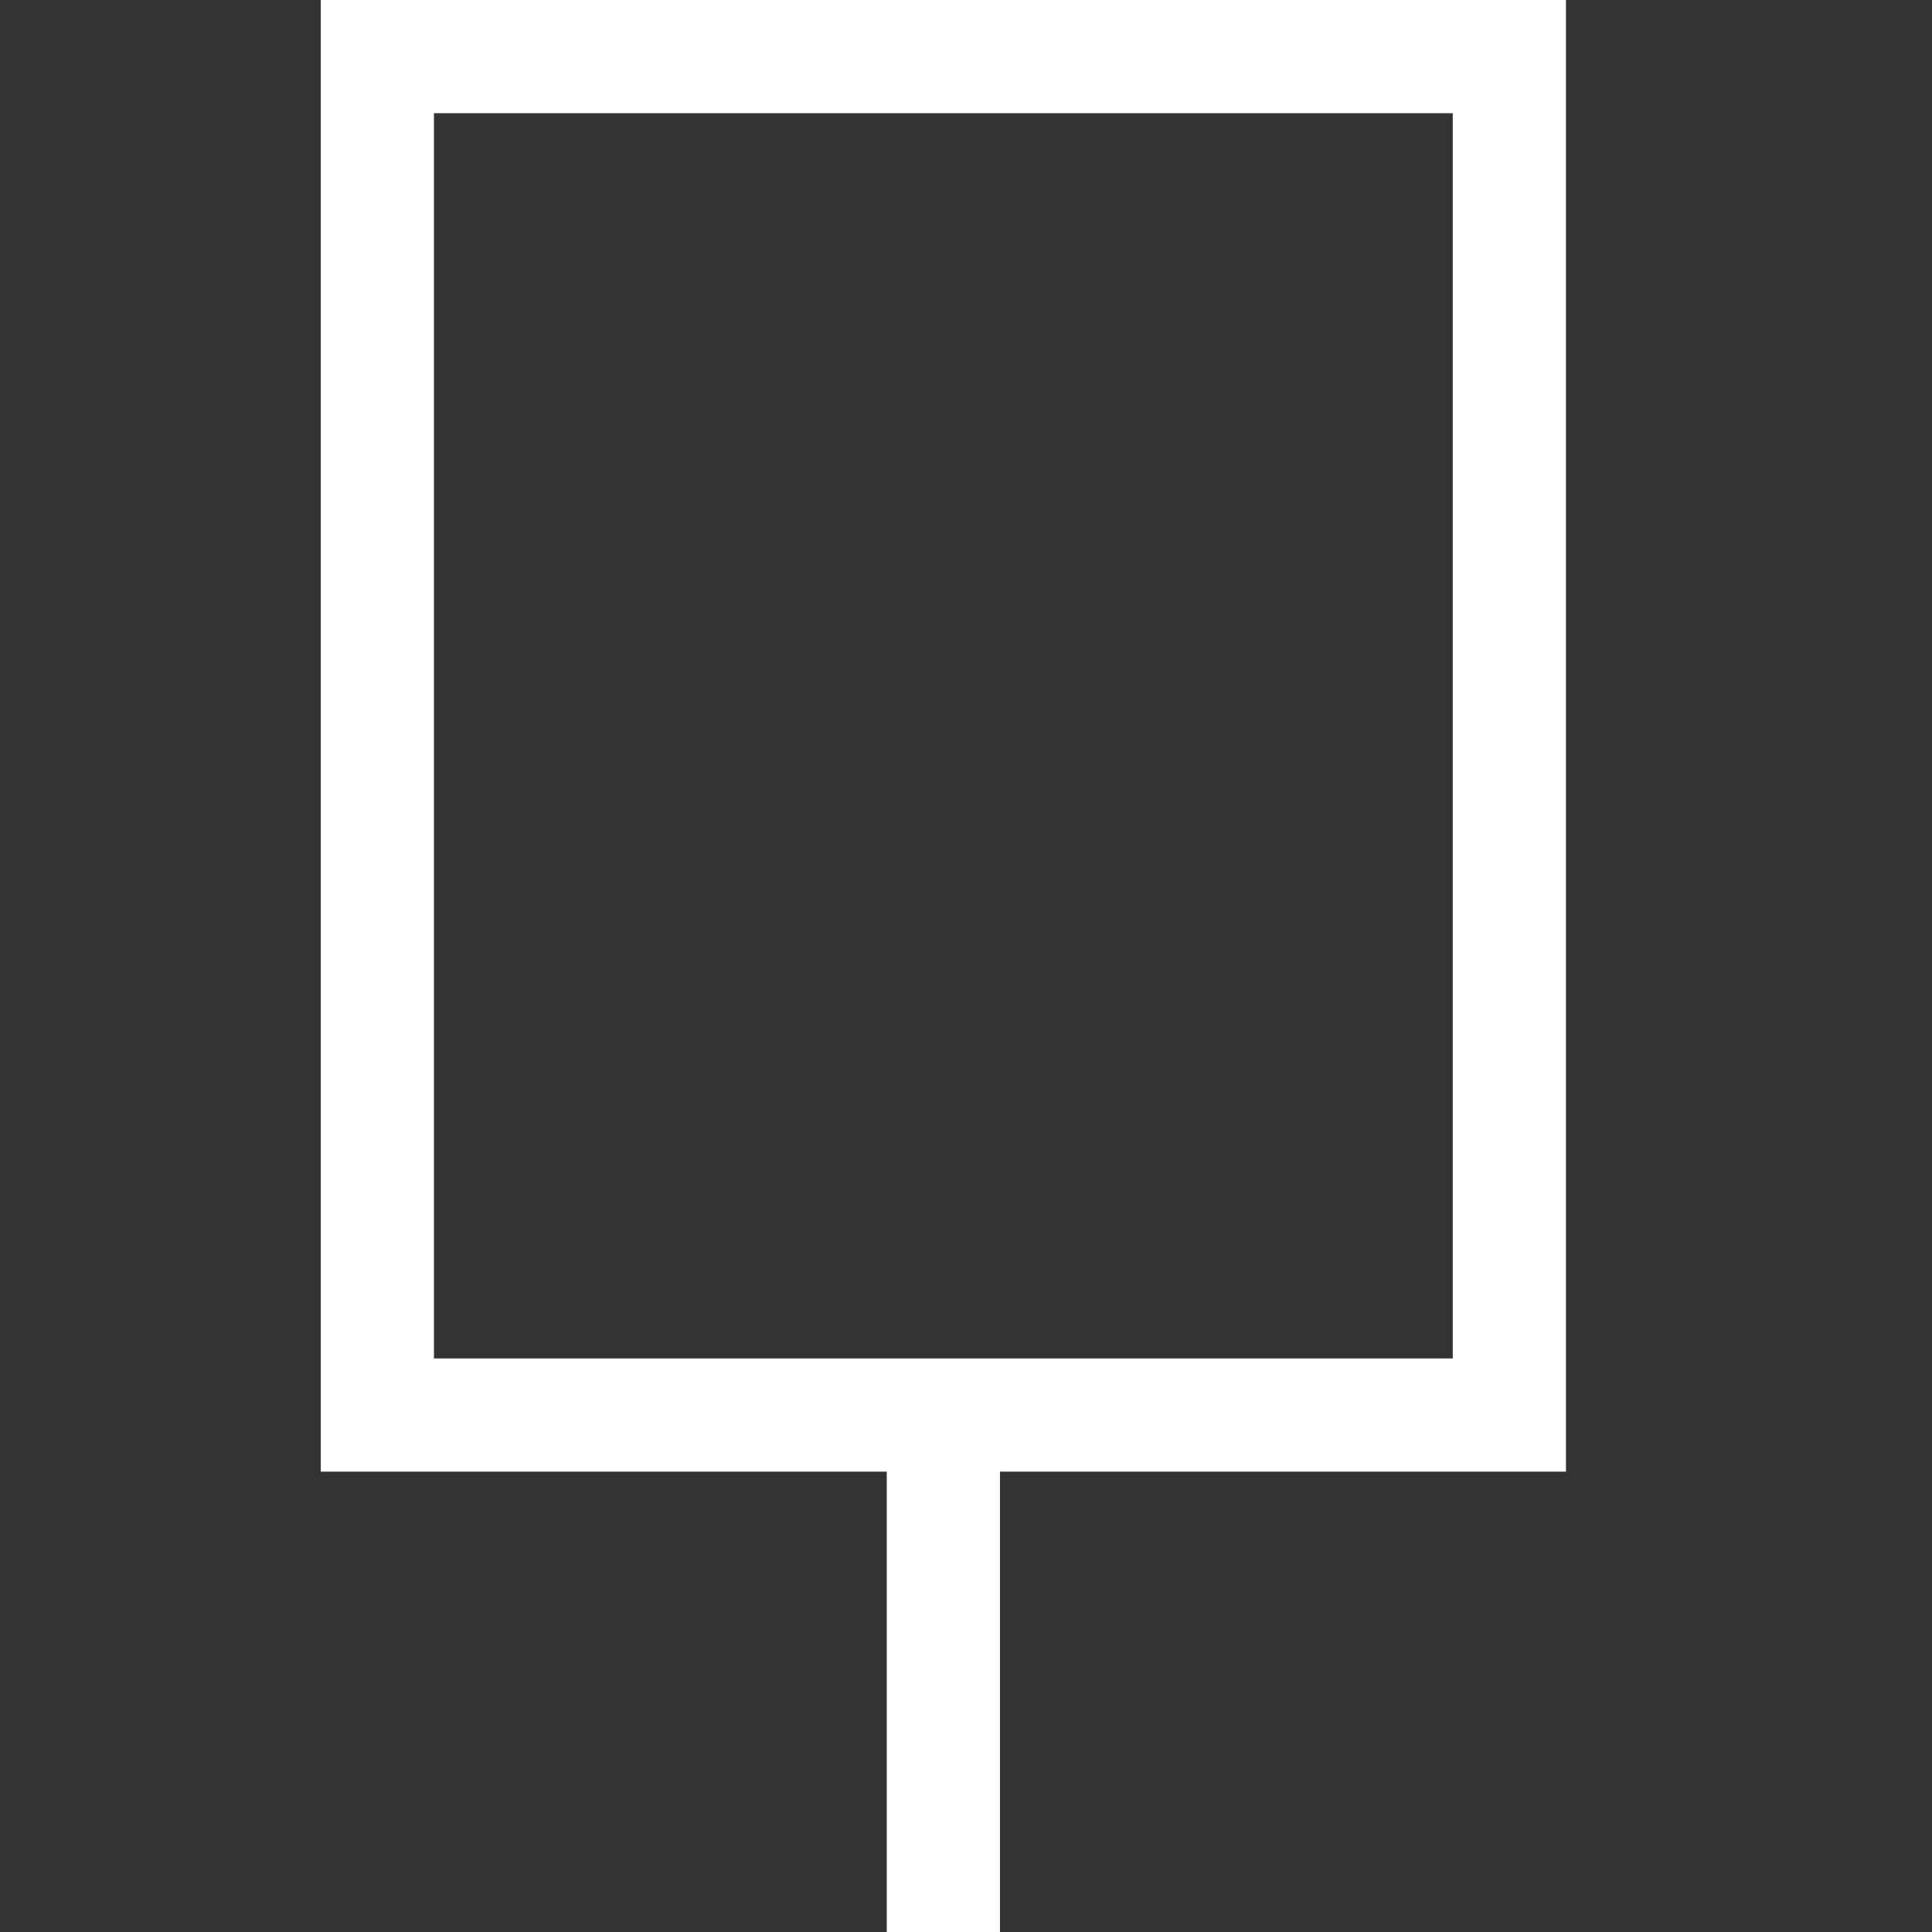 <?xml version="1.0"?>
<svg xmlns="http://www.w3.org/2000/svg" version="1.1" width="512" height="512" x="0" y="0" viewBox="0 0 512 512"
     style="enable-background:new 0 0 512 512" xml:space="preserve" class="">
    <rect x="0" y="0" width="512" height="512" fill="#333333" stroke="none"/>
    <rect x="100" y="15" stroke="white" stroke-width="30" width="300" height="360" fill="none" />
    <line x1="250" y1="375" x2="250" y2="512" stroke="white" stroke-width="30" />
</svg>
